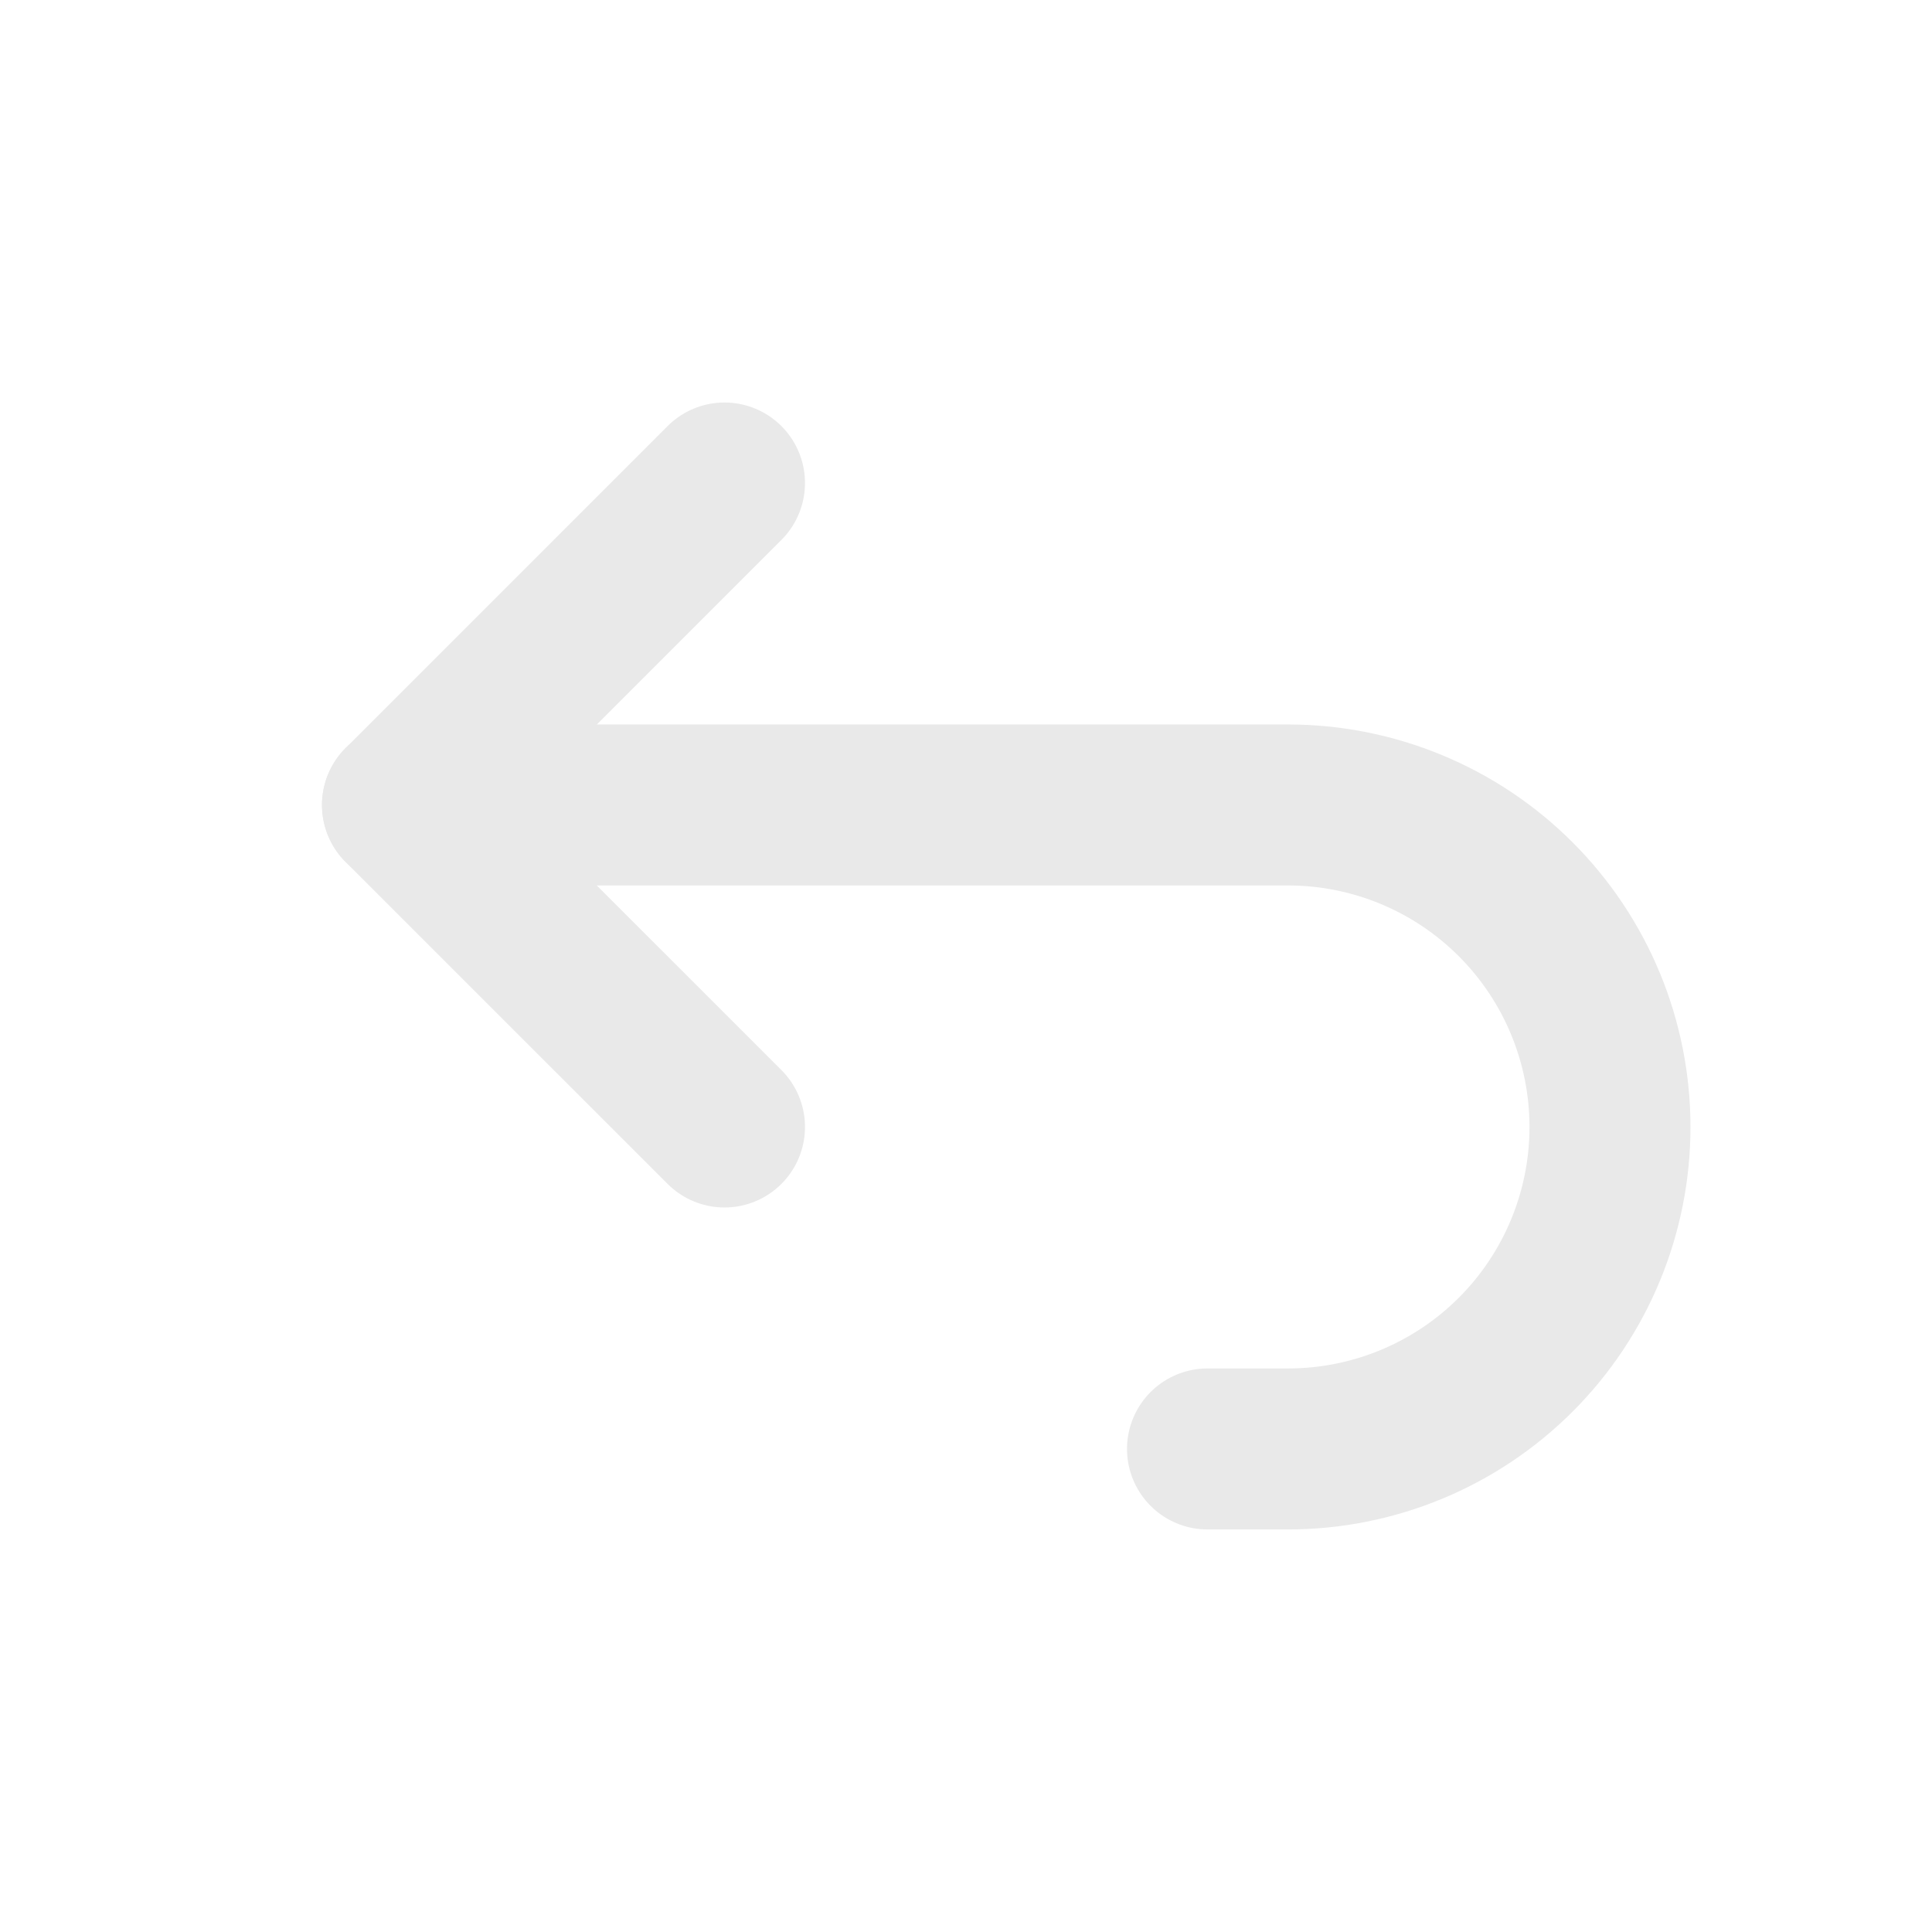 <svg width="40" height="40" viewBox="0 0 40 40" fill="none" xmlns="http://www.w3.org/2000/svg">
<path d="M15 23.333L8.333 16.667L15 10" stroke="#E9E9E9" stroke-width="3.333" stroke-linecap="round" stroke-linejoin="round"/>
<path d="M8.333 16.666H26.667C28.435 16.666 30.131 17.368 31.381 18.619C32.631 19.869 33.333 21.565 33.333 23.333C33.333 25.101 32.631 26.797 31.381 28.047C30.131 29.297 28.435 29.999 26.667 29.999H25" stroke="#E9E9E9" stroke-width="3.333" stroke-linecap="round" stroke-linejoin="round"/>
</svg>
